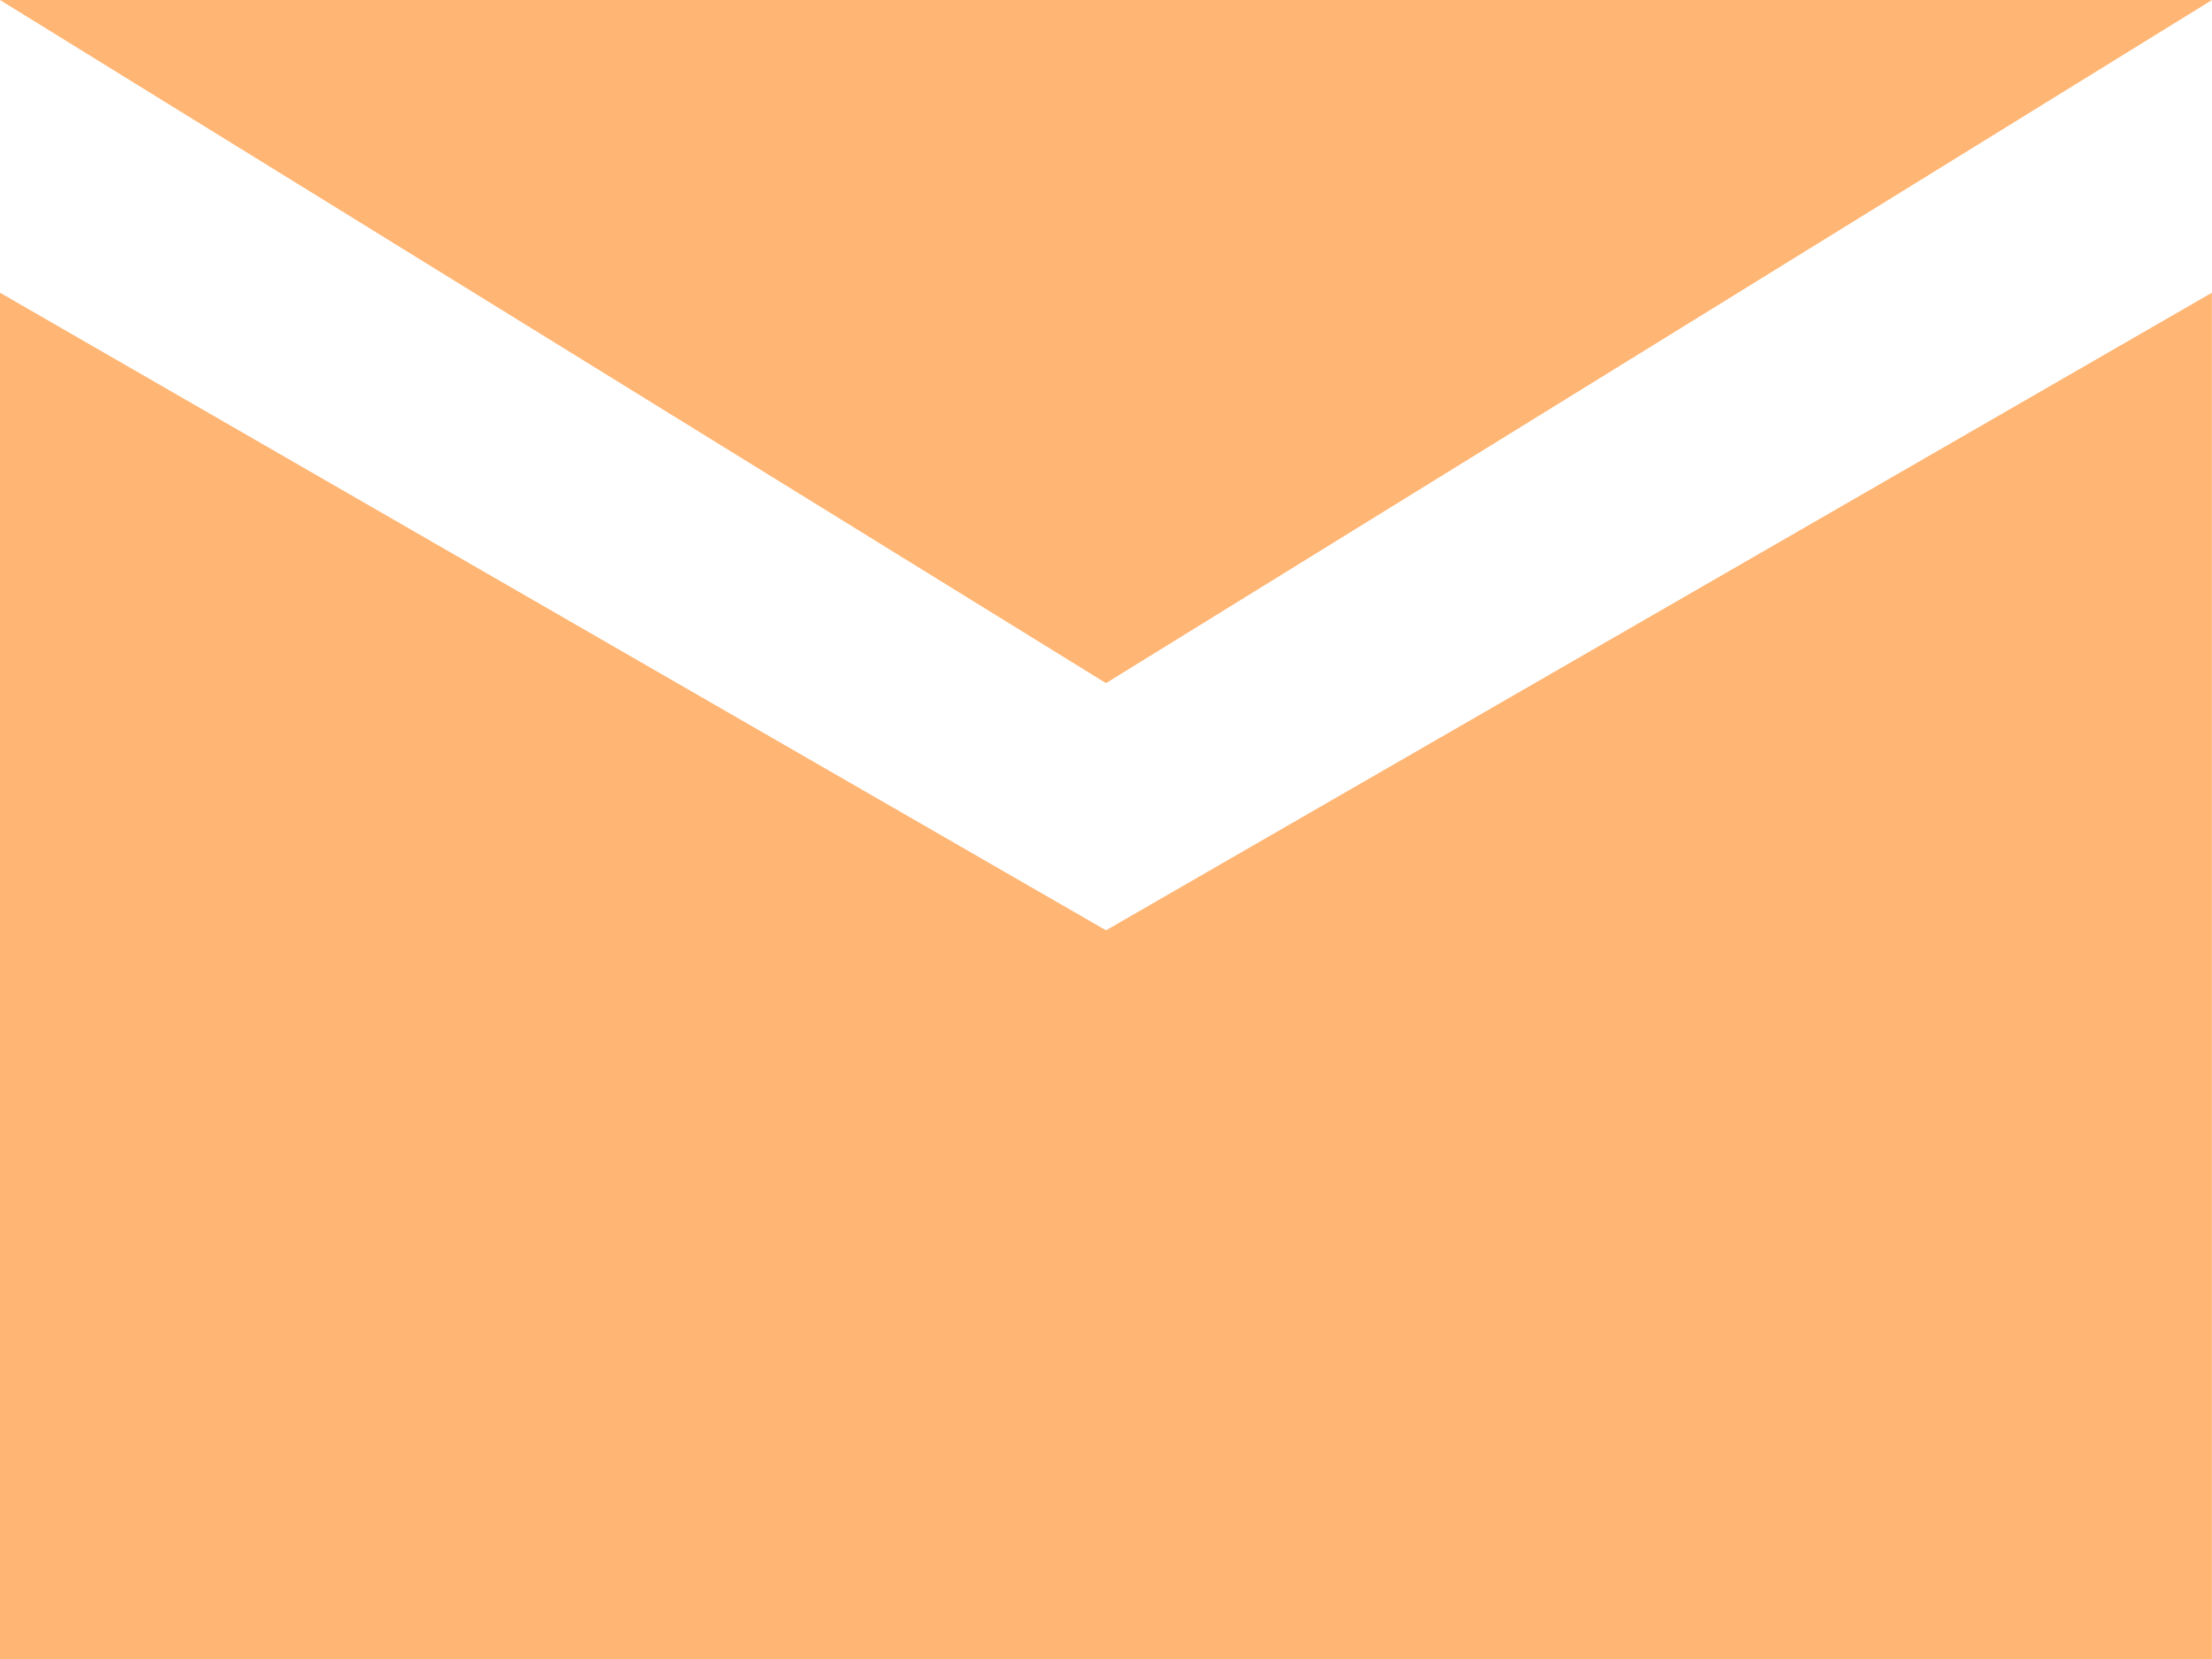 <svg width="24" height="18" viewBox="0 0 24 18" fill="none" xmlns="http://www.w3.org/2000/svg">
  <path d="M0 3.176L12 10.094L23.999 3.176V18H0V3.176Z" fill="#FFB573"/>
  <path d="M12 7.412L-0 2.14226e-05L24 -0L12 7.412Z" fill="#FFB573"/>
  </svg>
